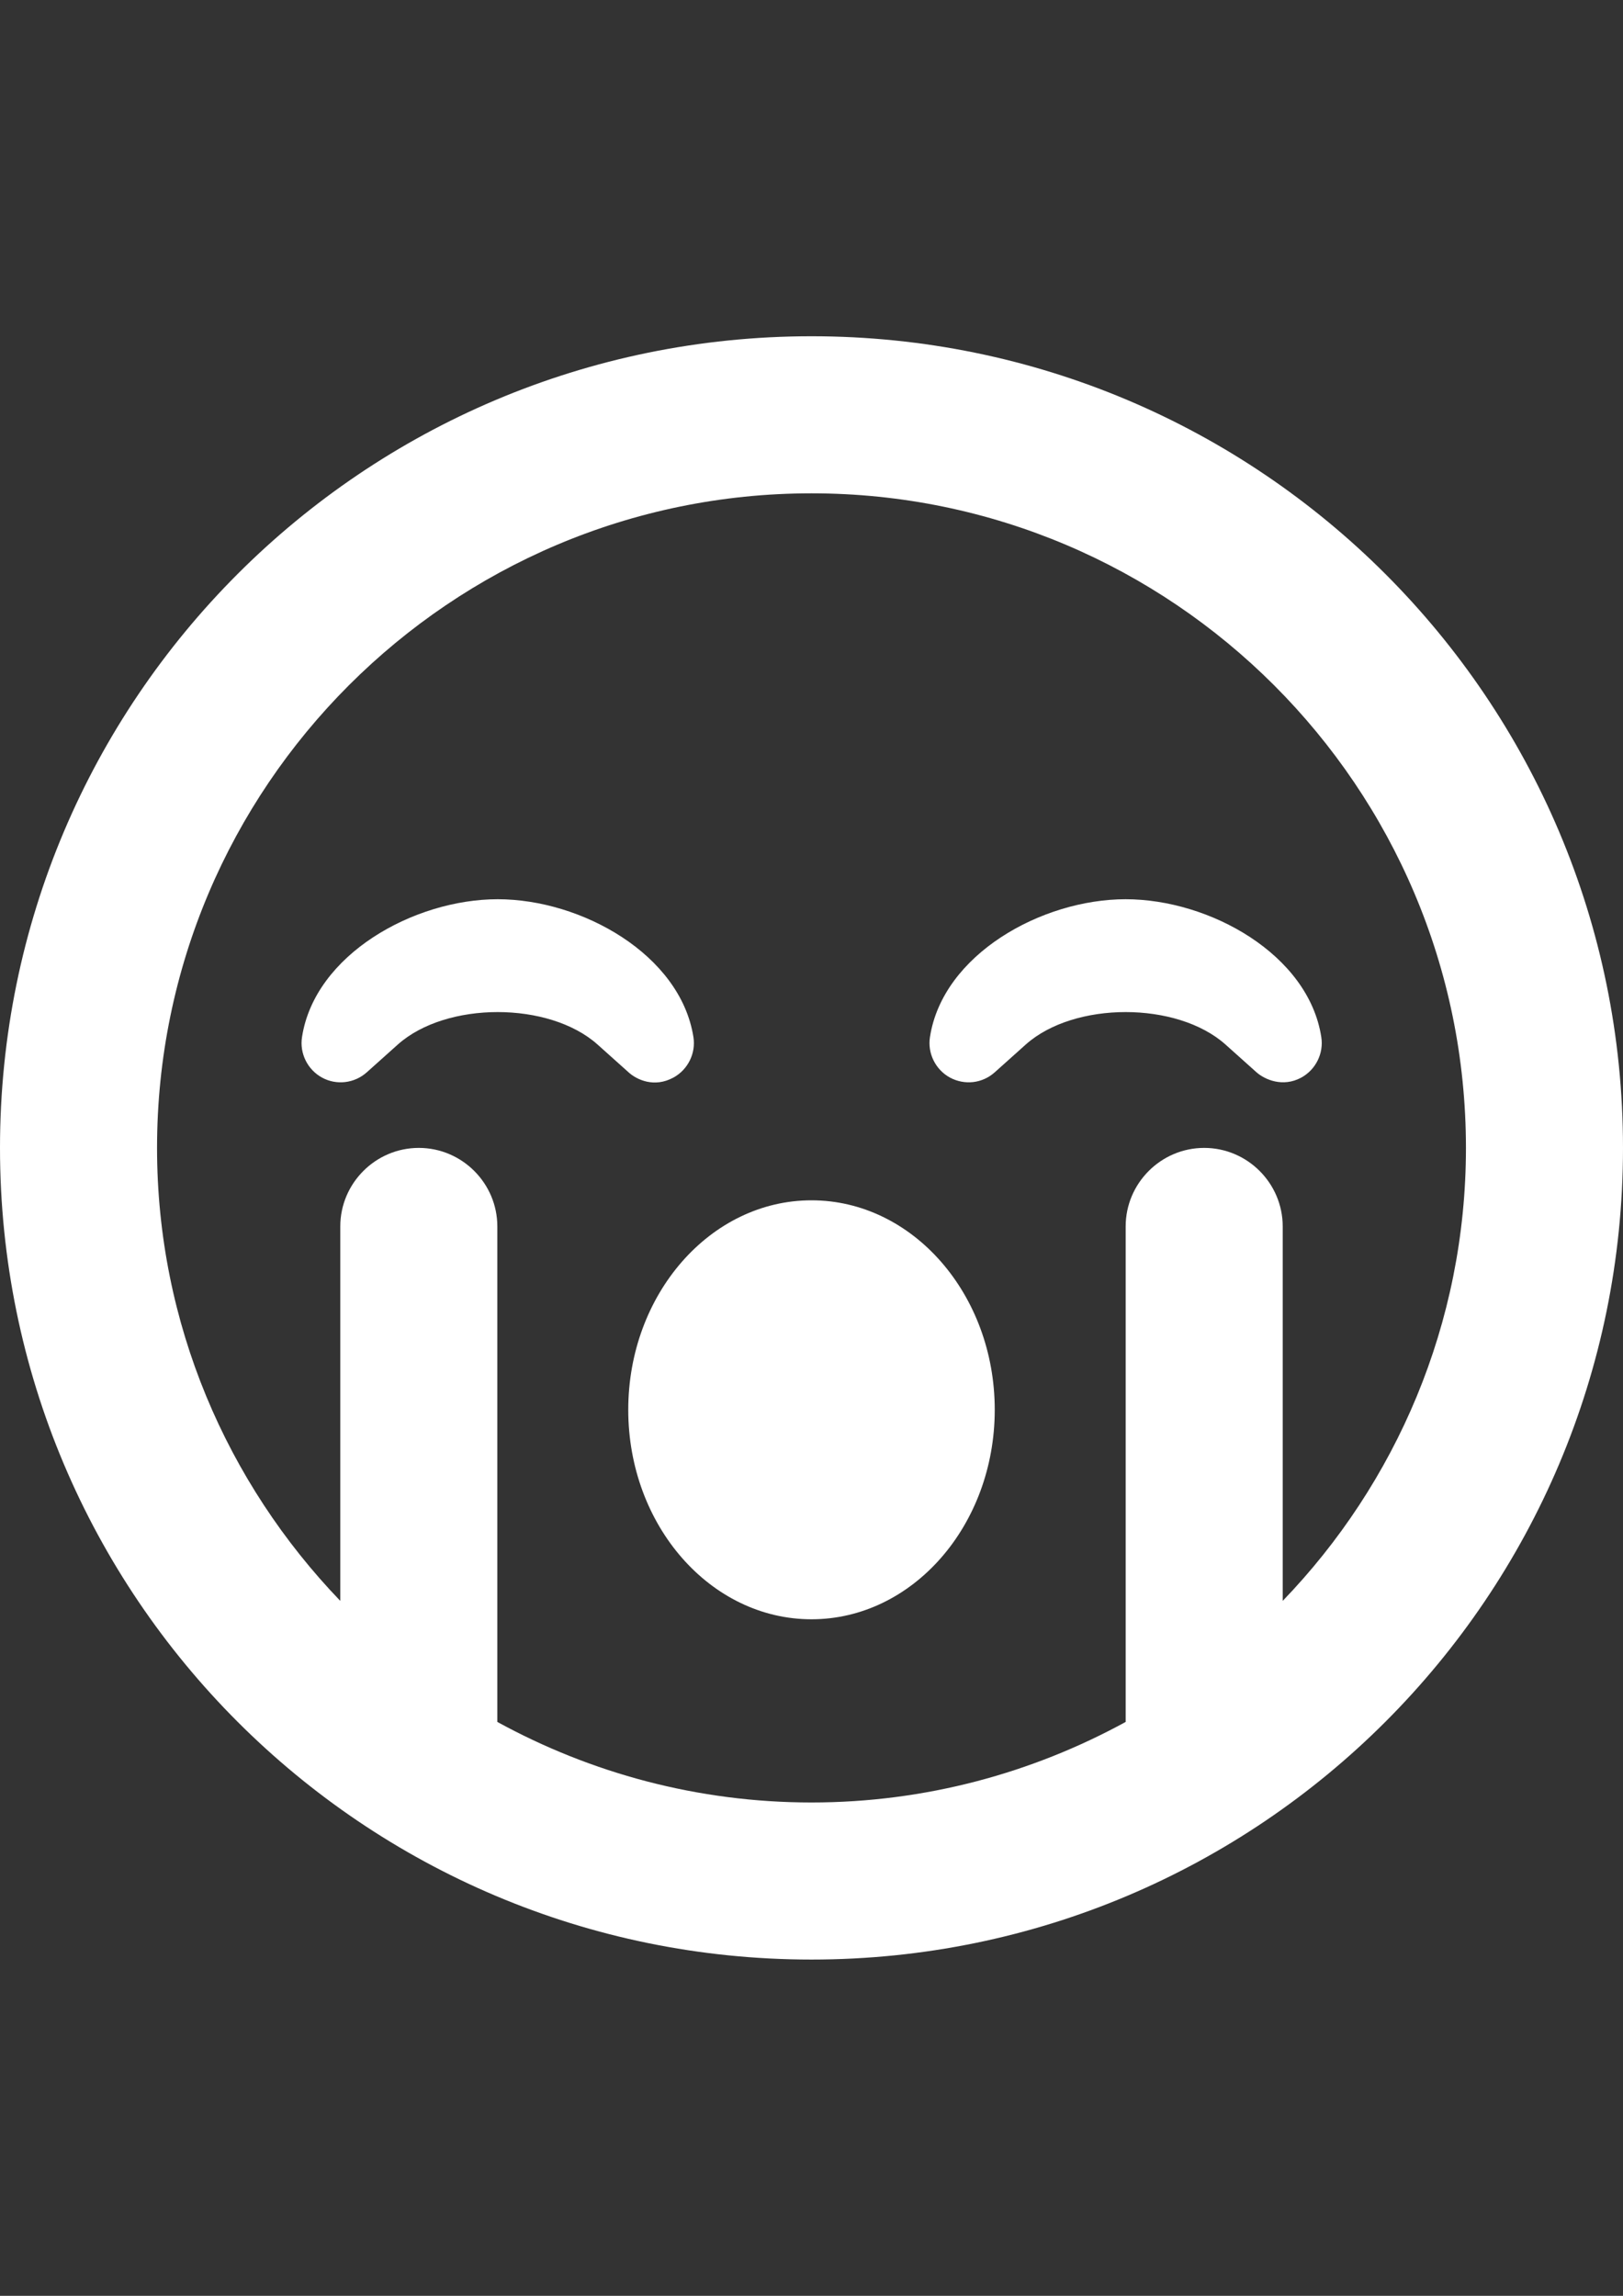 <?xml version="1.0" encoding="UTF-8"?>
<!DOCTYPE svg PUBLIC "-//W3C//DTD SVG 1.1//EN" "http://www.w3.org/Graphics/SVG/1.1/DTD/svg11.dtd">
<!-- Creator: CorelDRAW 2017 -->
<svg xmlns="http://www.w3.org/2000/svg" xml:space="preserve" width="210mm" height="297mm" version="1.1" style="shape-rendering:geometricPrecision; text-rendering:geometricPrecision; image-rendering:optimizeQuality; fill-rule:evenodd; clip-rule:evenodd"
viewBox="0 0 21000 29700"
 xmlns:xlink="http://www.w3.org/1999/xlink">
 <rect x="0" y="0" width="21000" height="29700" fill="#333333" stroke="none"/>
 <defs>
  <style type="text/css">
   <![CDATA[
    .fil0 {fill:white}
   ]]>
  </style>
 </defs>
 <g id="Layer_x0020_1">
  <path class="fil0" d="M10500 4350c-5800,0 -10500,4700 -10500,10500 0,5800 4700,10500 10500,10500 5800,0 10500,-4700 10500,-10500 0,-5800 -4700,-10500 -10500,-10500zm6097 16360l0 -4844c0,-559 -457,-1016 -1016,-1016 -559,0 -1016,457 -1016,1016l0 6410c-1207,660 -2591,1042 -4065,1042 -1473,0 -2858,-381 -4065,-1042l0 -6410c0,-559 -457,-1016 -1016,-1016 -559,0 -1016,457 -1016,1016l0 4844c-1465,-1524 -2371,-3586 -2371,-5860 0,-4670 3798,-8468 8468,-8468 4670,0 8468,3798 8468,8468 0,2274 -906,4340 -2371,5860l0 0zm-7883 -6770c186,-102 292,-313 258,-525 -169,-1067 -1448,-1782 -2532,-1782 -1084,0 -2367,716 -2532,1782 -34,212 72,423 258,525 186,102 419,76 580,-68l402 -360c627,-559 1956,-559 2583,0l402 360c106,97 334,203 580,68l0 0zm5851 -2307c-1088,0 -2367,716 -2532,1782 -34,212 72,423 258,525 191,102 419,76 580,-68l402 -360c627,-559 1956,-559 2583,0l402 360c106,93 339,199 580,68 186,-102 292,-313 258,-525 -165,-1067 -1444,-1782 -2532,-1782l0 0zm-4065 3895c-1308,0 -2371,1215 -2371,2710 0,1495 1063,2710 2371,2710 1308,0 2371,-1215 2371,-2710 0,-1495 -1063,-2710 -2371,-2710z"/>
 </g>
</svg>
